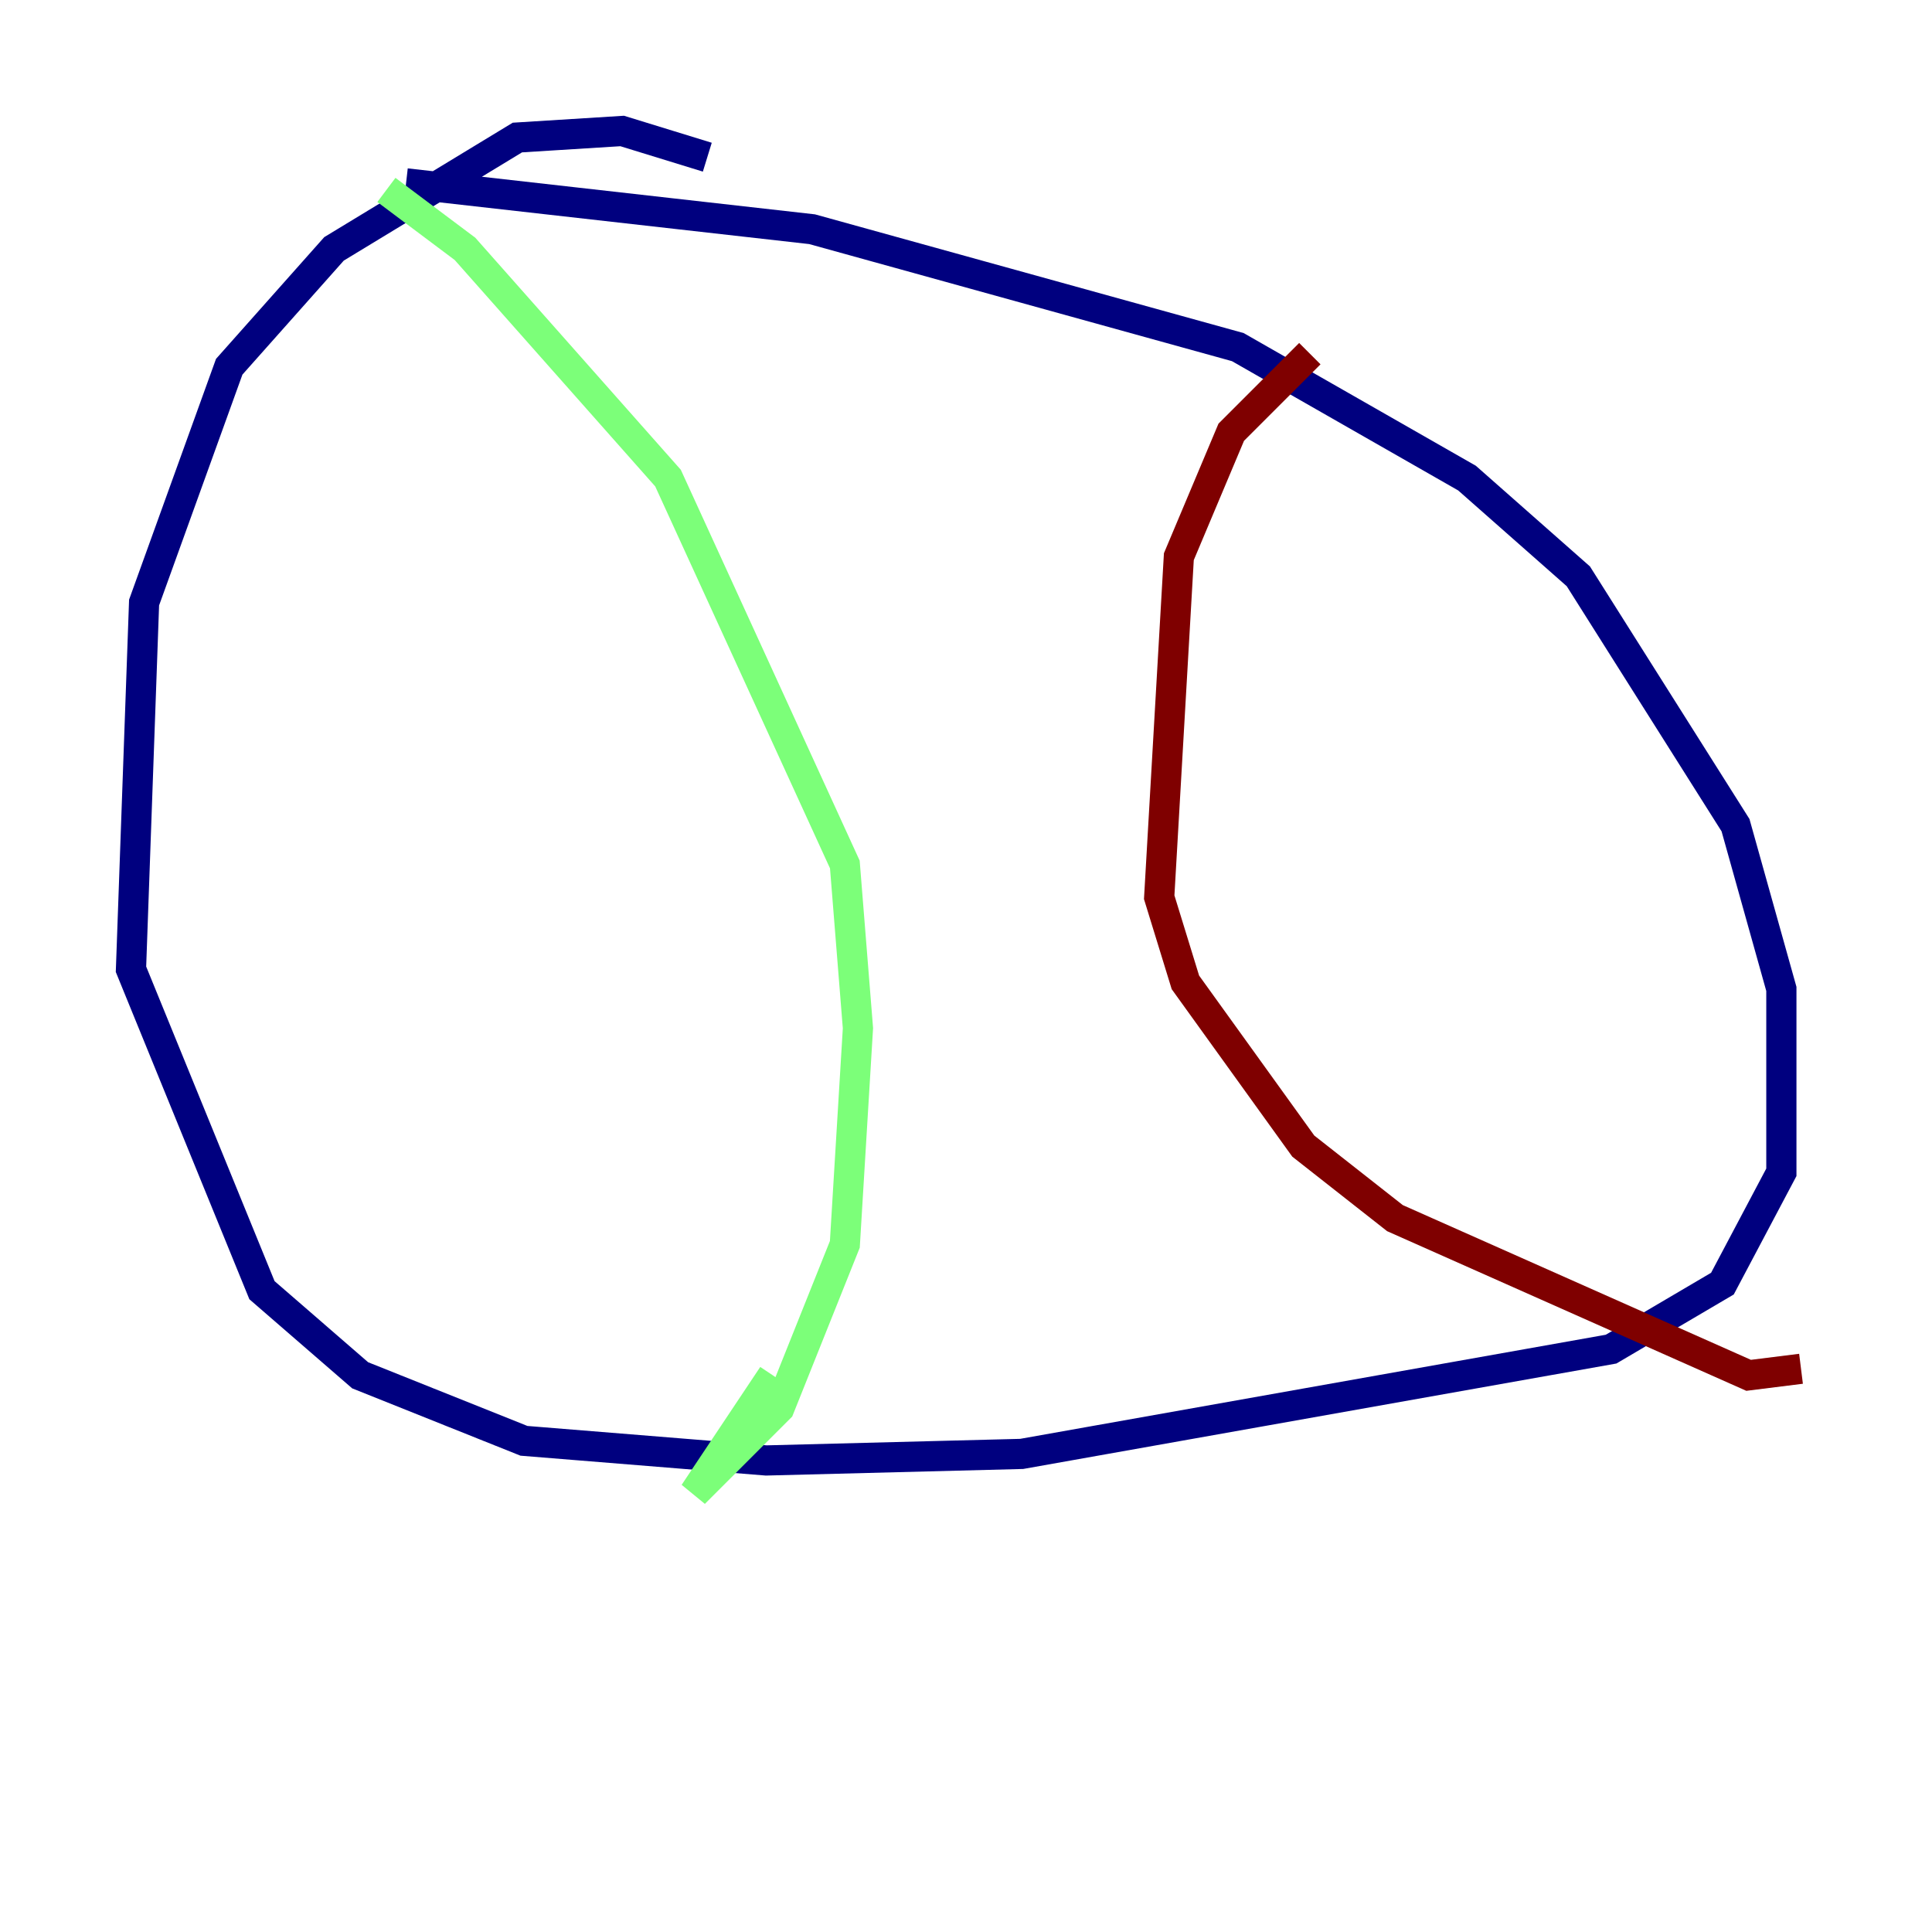 <?xml version="1.0" encoding="utf-8" ?>
<svg baseProfile="tiny" height="128" version="1.2" viewBox="0,0,128,128" width="128" xmlns="http://www.w3.org/2000/svg" xmlns:ev="http://www.w3.org/2001/xml-events" xmlns:xlink="http://www.w3.org/1999/xlink"><defs /><polyline fill="none" points="46.861,10.414 41.22,8.678 34.278,9.112 22.129,16.488 15.186,24.298 9.546,39.919 8.678,64.217 17.356,85.478 23.864,91.119 34.712,95.458 50.766,96.759 67.688,96.325 106.739,89.383 114.115,85.044 118.02,77.668 118.02,65.519 114.983,54.671 104.57,38.183 97.193,31.675 82.007,22.997 53.803,15.186 26.902,12.149" stroke="#00007f" stroke-width="2" /><polyline fill="none" points="25.6,12.583 30.807,16.488 44.258,31.675 55.973,57.275 56.841,68.122 55.973,82.441 51.634,93.288 45.993,98.929 51.2,91.119" stroke="#7cff79" stroke-width="2" /><polyline fill="none" points="86.78,23.43 81.573,28.637 78.102,36.881 76.8,59.444 78.536,65.085 86.346,75.932 92.42,80.705 115.851,91.119 119.322,90.685" stroke="#7f0000" stroke-width="2" /></svg>